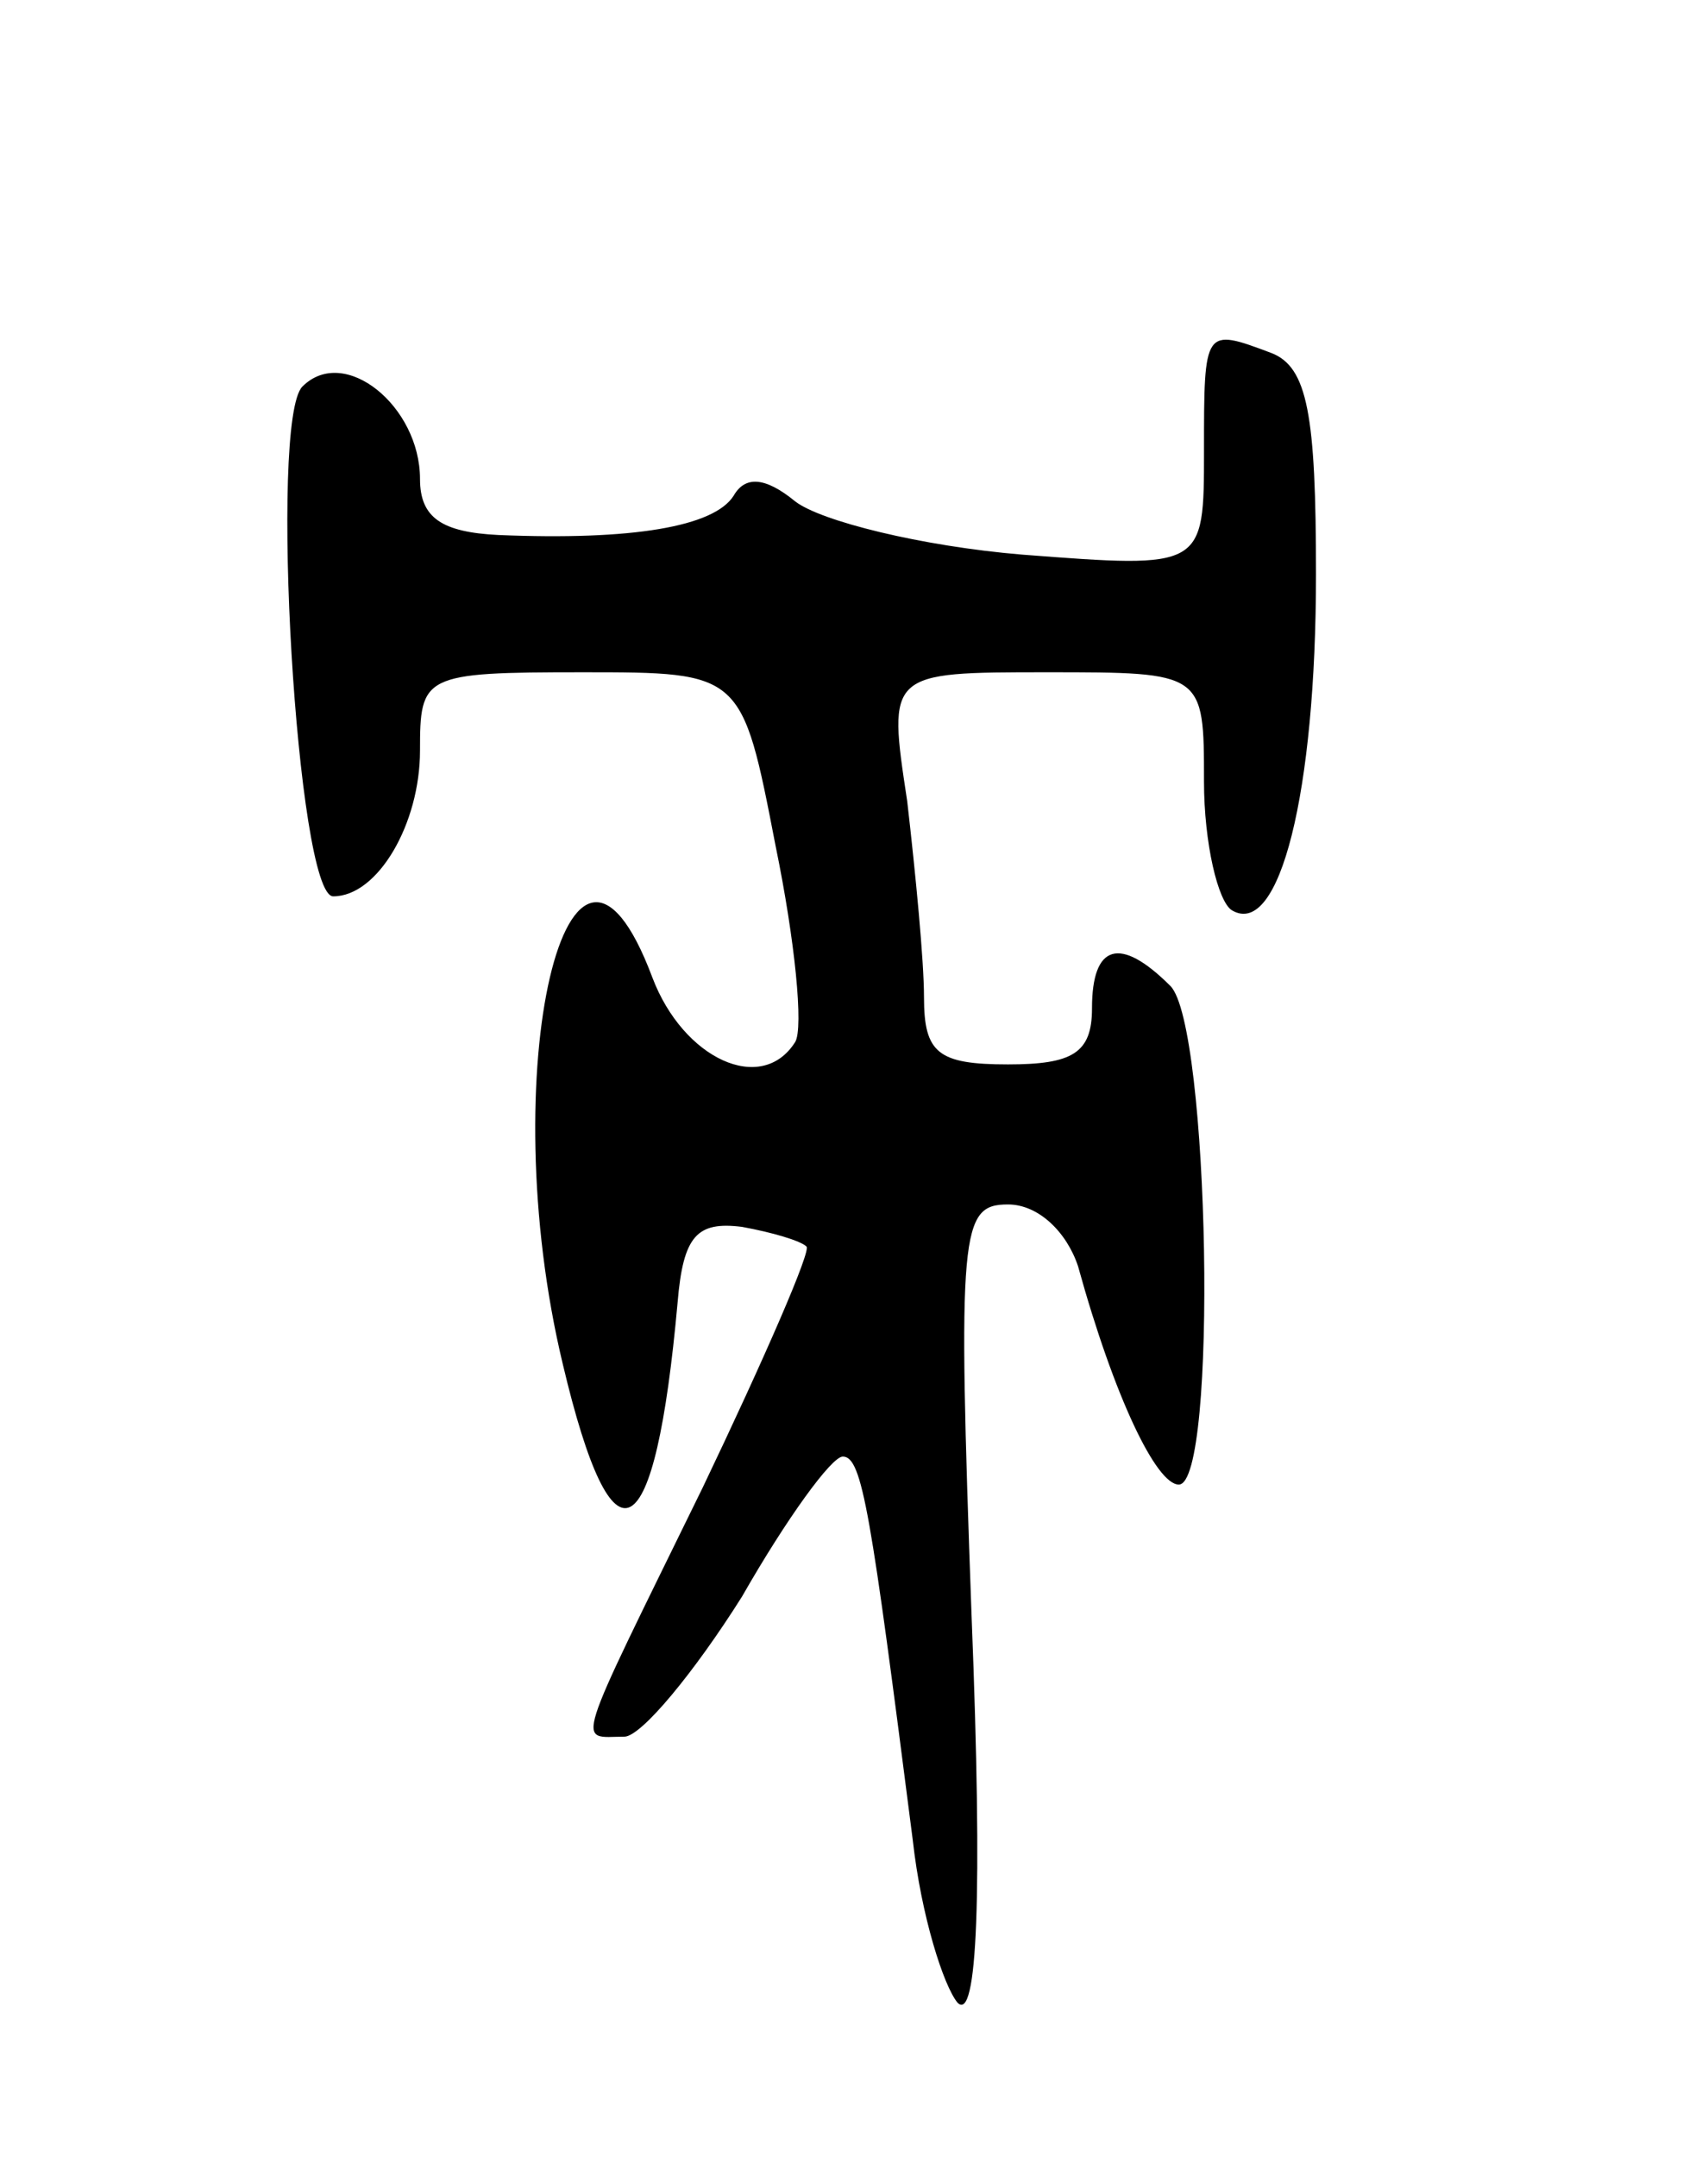 <svg version="1.0" xmlns="http://www.w3.org/2000/svg"
 width="61pt" height="77pt" viewBox="0 0 61 77"
 preserveAspectRatio="xMidYMid meet">
<g transform="translate(0,77) scale(0.1,-0.1)"
fill="#000000" stroke="none">
<path d="M430 609 c0 -42 0 -42 -65 -37 -36 3 -72 12 -81 19 -11 9 -18 9 -22
2 -7 -11 -36 -16 -84 -14 -20 1 -28 6 -28 20 0 26 -27 48 -42 33 -12 -12 -2
-182 11 -182 16 0 31 26 31 52 0 27 1 28 58 28 57 0 57 0 69 -62 7 -34 10 -65
7 -70 -12 -19 -40 -6 -51 23 -30 80 -57 -34 -32 -138 18 -76 33 -67 41 22 2
24 7 29 23 27 11 -2 21 -5 23 -7 2 -1 -15 -40 -37 -86 -47 -96 -45 -89 -28
-89 6 0 25 23 42 50 16 28 32 50 36 50 7 0 10 -20 25 -137 3 -27 11 -52 16
-58 7 -7 9 37 5 138 -5 138 -4 147 13 147 11 0 21 -10 25 -22 13 -47 28 -78
36 -78 14 0 11 164 -3 178 -18 18 -28 15 -28 -8 0 -16 -7 -20 -30 -20 -25 0
-30 4 -30 24 0 13 -3 44 -6 70 -7 46 -7 46 50 46 56 0 56 0 56 -39 0 -22 5
-43 10 -46 17 -10 30 42 30 120 0 57 -3 74 -16 79 -24 9 -24 9 -24 -35z"/>
</g>
</svg>
